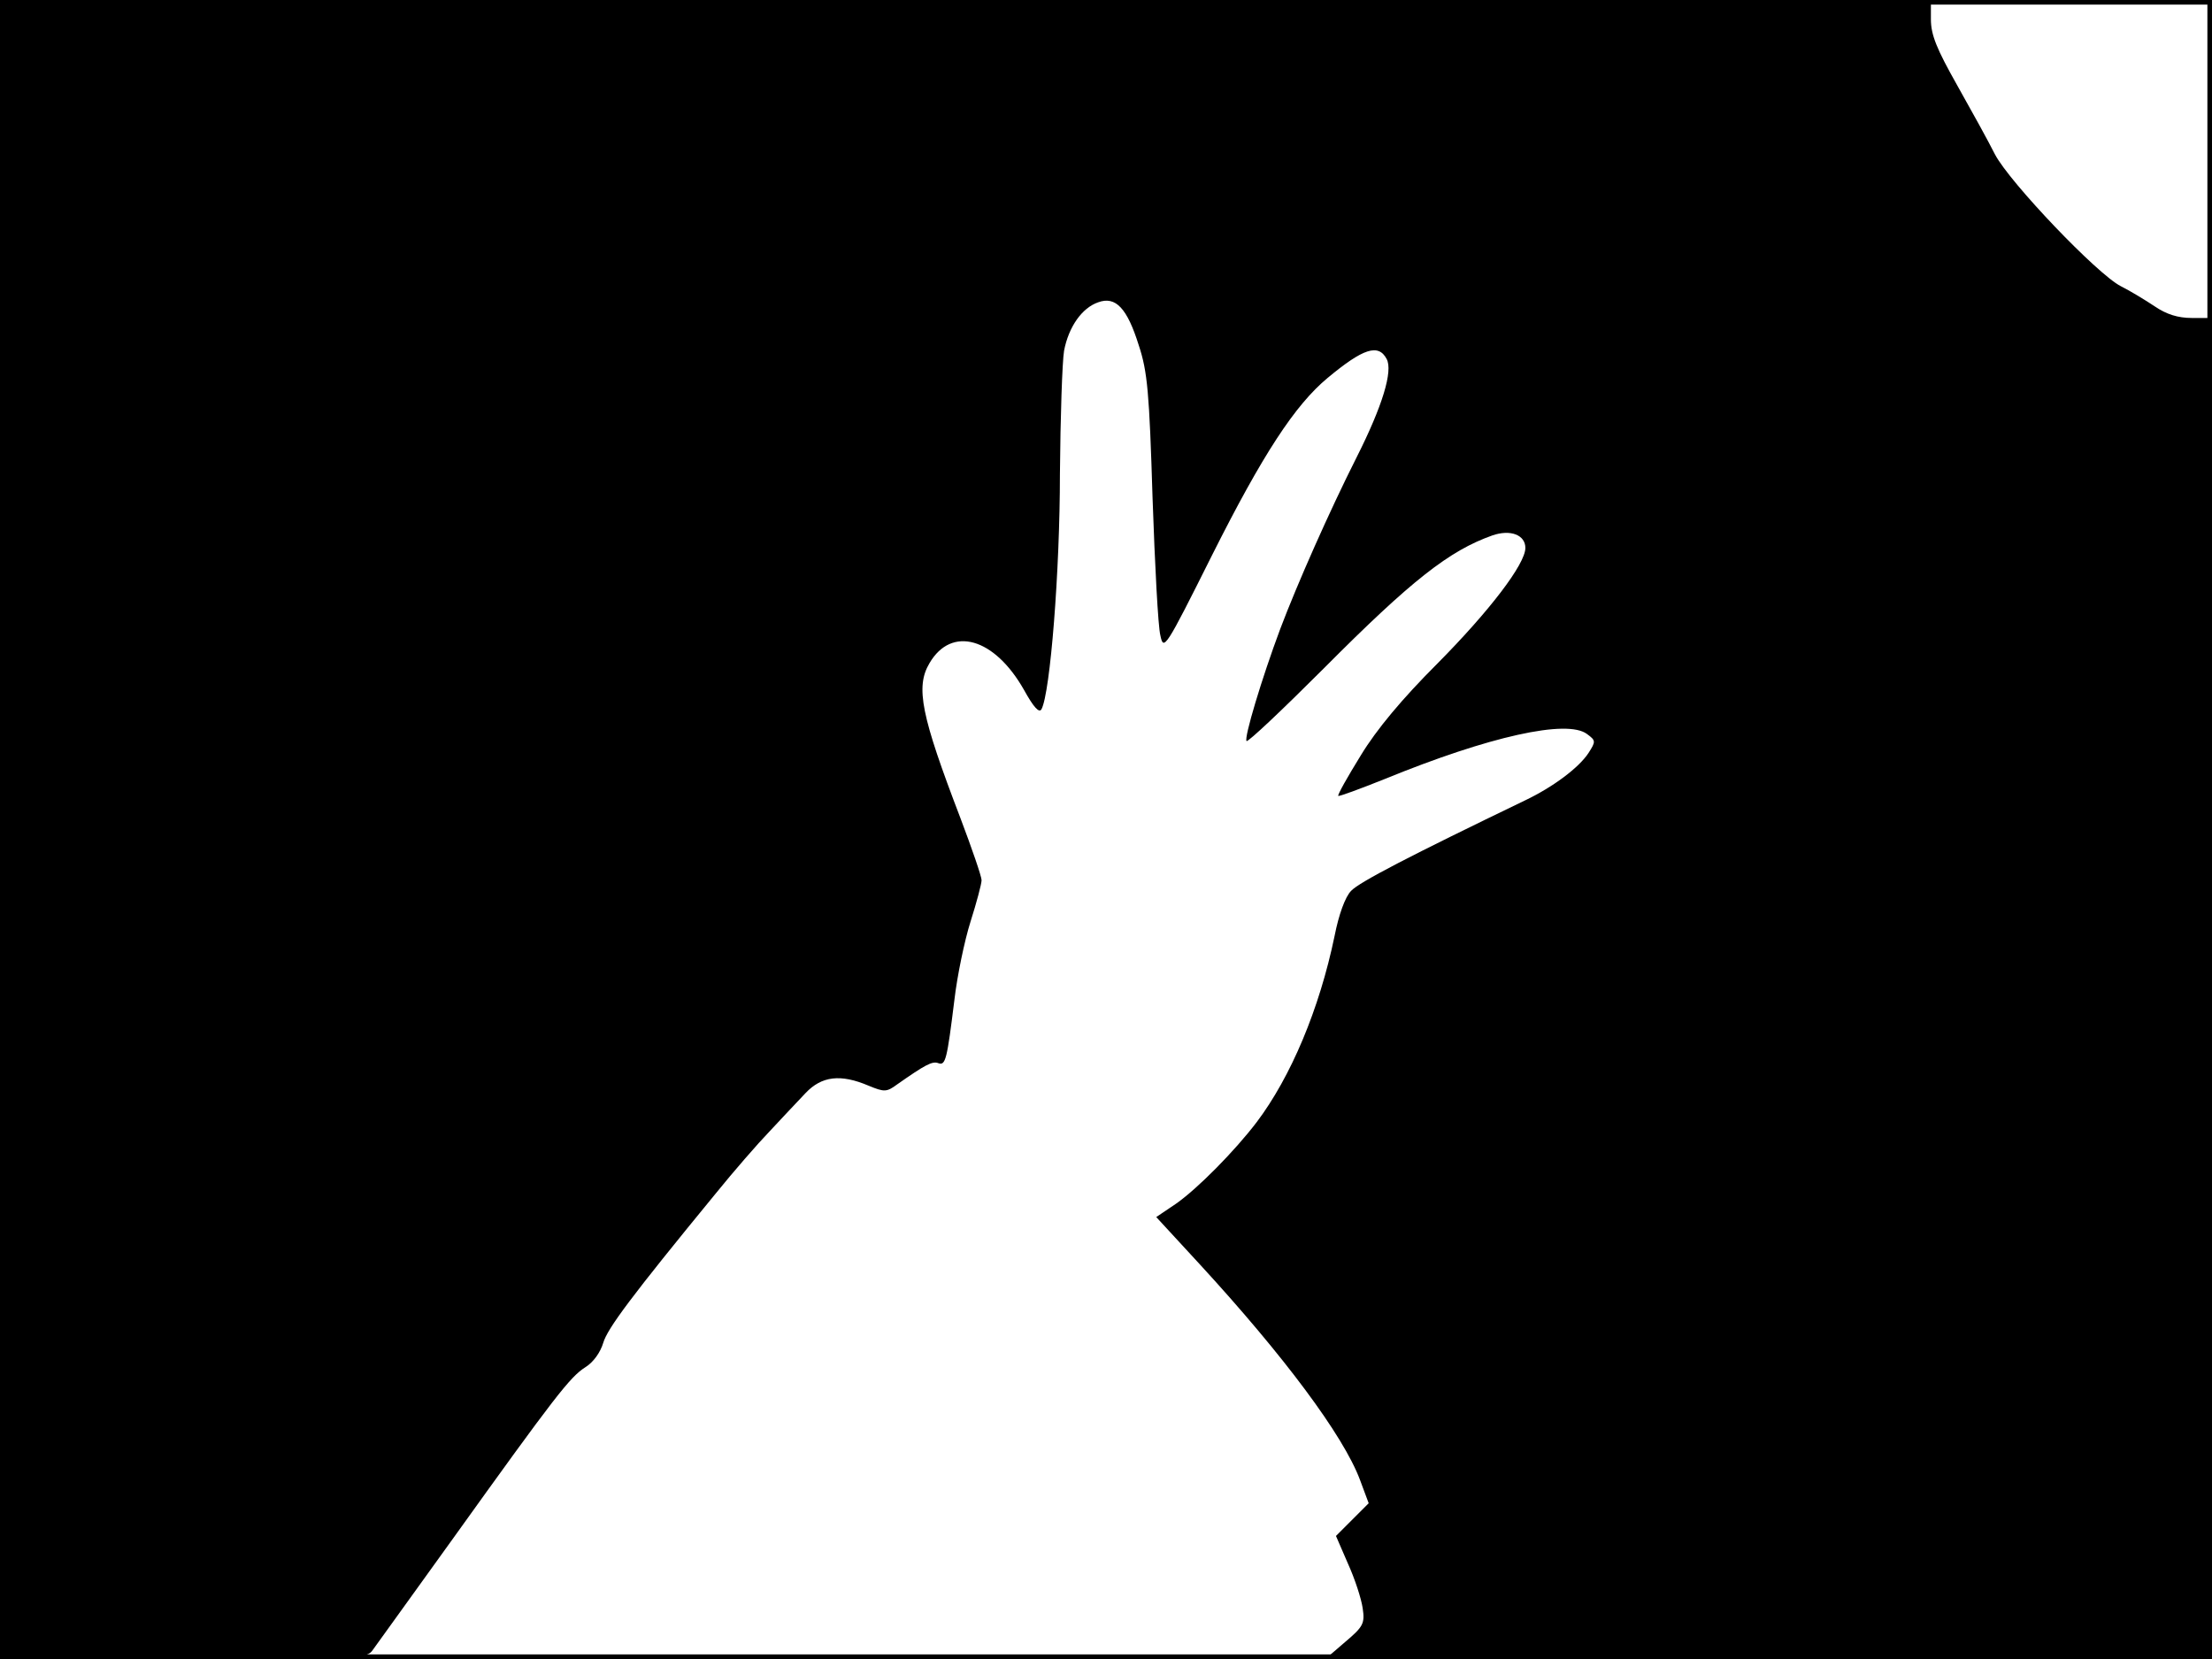 <?xml version="1.0" standalone="no"?>
<!DOCTYPE svg PUBLIC "-//W3C//DTD SVG 20010904//EN"
 "http://www.w3.org/TR/2001/REC-SVG-20010904/DTD/svg10.dtd">
<svg version="1.0" xmlns="http://www.w3.org/2000/svg"
 width="480pt" height="360pt" viewBox="0 0 480 360"
 preserveAspectRatio="xMidYMid meet">
<rect width="1" height="360" fill="#000000"/>
<rect x="479" width="1" height="360" fill="#000000"/>
<rect width="480" height="1" fill="#000000"/>
<rect y="359" width="480" height="1" fill="#000000"/>
<g transform="translate(0,360) scale(0.1,-0.1)"
fill="#000000" stroke="none">
<path d="M0 1800 l0 -1800 396 0 c366 0 398 1 411 17 7 10 86 119 175 243 223
311 255 352 288 373 18 11 33 33 39 53 9 31 61 101 244 324 38 47 91 108 117
135 26 28 61 65 78 83 35 37 76 42 137 16 34 -14 39 -14 62 3 60 42 76 51 89
46 16 -6 19 8 35 137 6 52 22 129 35 170 13 41 24 82 24 90 0 8 -21 69 -46
135 -85 222 -98 284 -67 336 48 82 141 55 205 -58 21 -38 33 -51 38 -42 19 35
40 300 40 510 1 123 5 244 9 268 10 52 39 93 74 105 38 14 63 -13 88 -93 19
-57 23 -103 30 -331 5 -146 12 -280 17 -299 7 -34 11 -28 112 174 110 219 180
326 251 385 77 64 110 75 128 41 14 -26 -9 -102 -65 -213 -59 -117 -129 -275
-166 -373 -40 -107 -79 -237 -73 -243 3 -3 78 68 168 158 190 191 272 255 365
288 40 14 72 1 72 -27 0 -35 -78 -137 -191 -251 -77 -77 -132 -143 -166 -199
-29 -47 -51 -86 -49 -88 1 -2 47 15 102 37 225 92 395 130 438 97 19 -14 19
-16 3 -41 -21 -32 -77 -74 -138 -103 -249 -120 -359 -177 -377 -196 -13 -13
-27 -52 -36 -98 -33 -159 -95 -306 -169 -404 -48 -63 -128 -144 -175 -177
l-43 -29 94 -102 c183 -199 312 -372 348 -468 l19 -51 -35 -35 -36 -36 26 -60
c15 -33 29 -76 32 -97 5 -33 1 -40 -38 -73 l-43 -37 962 0 962 0 0 1455 0
1455 -44 0 c-30 0 -55 8 -80 25 -21 14 -54 34 -74 44 -51 26 -241 225 -273
286 -14 28 -51 95 -82 150 -44 78 -57 109 -57 143 l0 42 -2095 0 -2095 0 0
-1800z"/>
</g>
</svg>
